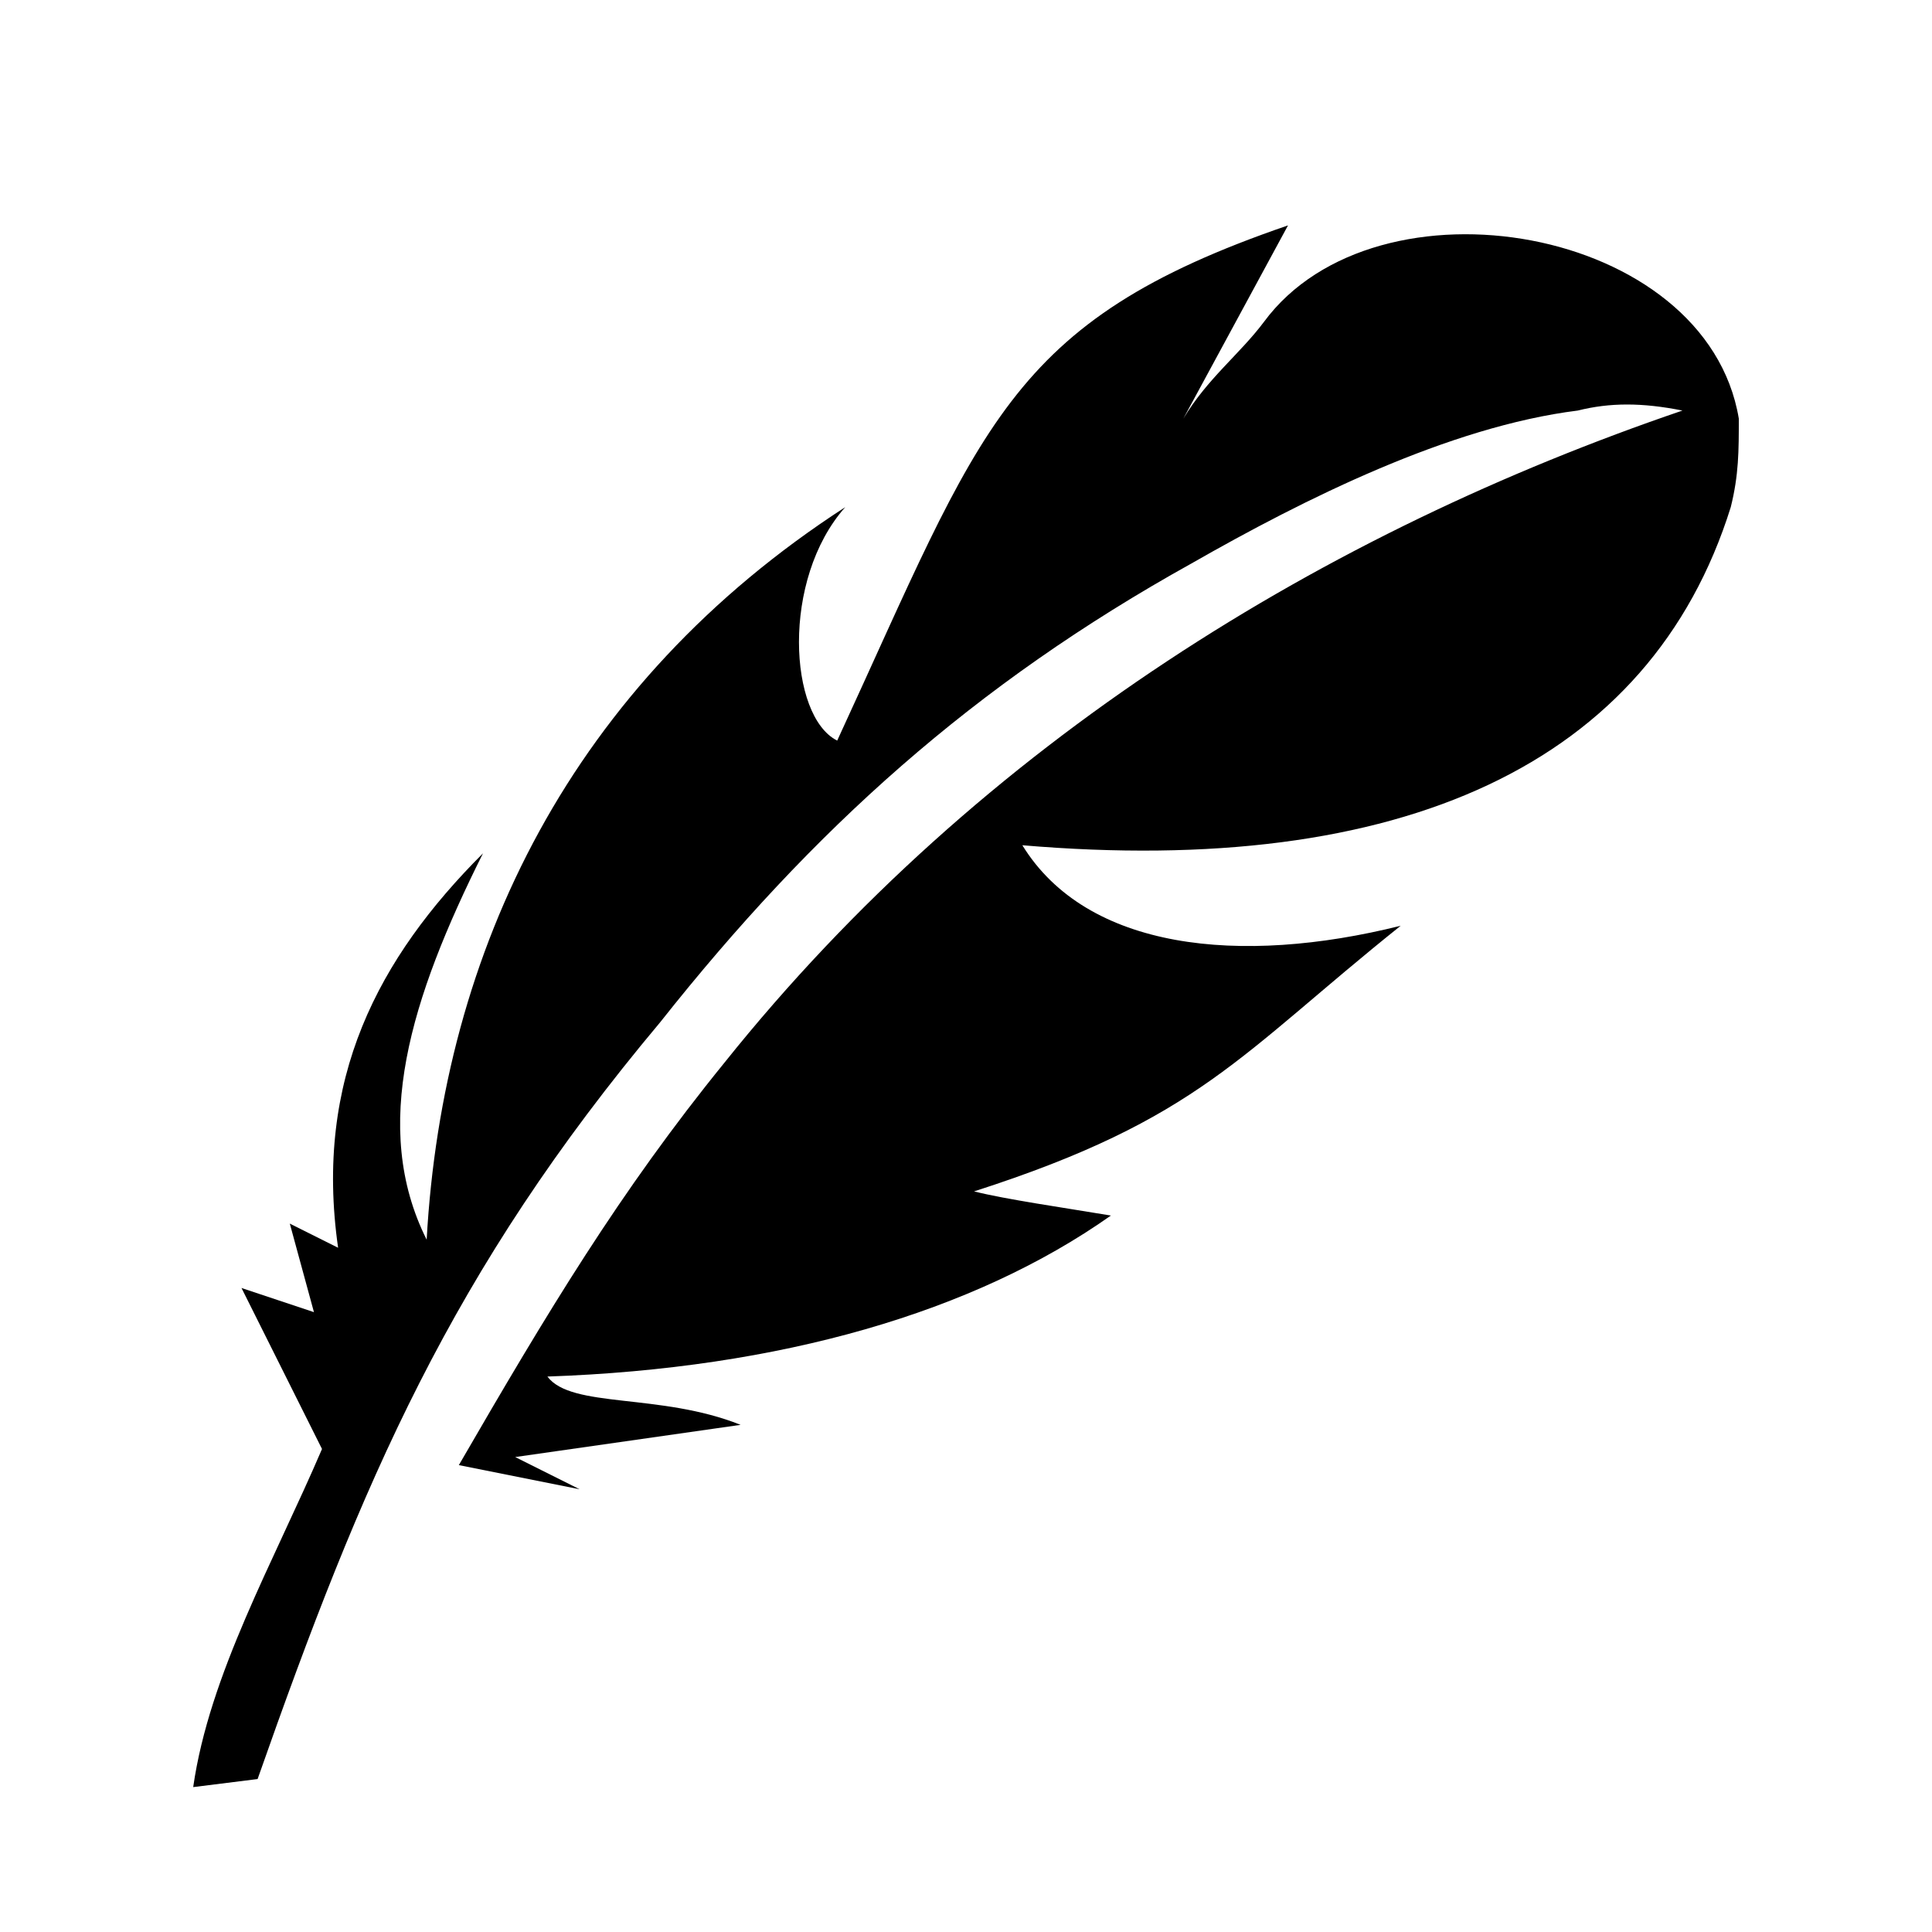 <svg id="vector" xmlns="http://www.w3.org/2000/svg" width="24" height="24" viewBox="0 0 24 24"><path fill="#000000FF" d="M4,18c-0.6,1.4 -1.4,2.8 -1.6,4.2l0.8,-0.1c1.3,-3.7 2.4,-6.3 5,-9.4c1.9,-2.4 3.9,-4.2 6.6,-5.7c1.4,-0.8 3.2,-1.7 4.8,-1.9C20,5 20.4,5 20.9,5.1C16.5,6.6 12.2,9.2 9,13.2c-1.3,1.6 -2.2,3.1 -3.3,5l1.5,0.3l-0.8,-0.4l2.8,-0.4c-1,-0.4 -2.1,-0.2 -2.4,-0.6c2.9,-0.1 5.3,-0.8 7,-2c-0.6,-0.1 -1.3,-0.2 -1.7,-0.3c2.8,-0.9 3.3,-1.7 5.3,-3.3c-2,0.5 -3.9,0.3 -4.7,-1c4.7,0.4 7.8,-1 8.8,-4.2c0.1,-0.4 0.1,-0.7 0.1,-1.1c-0.4,-2.4 -4.5,-3.1 -5.9,-1.2c-0.3,0.4 -0.7,0.7 -1,1.2l1.3,-2.4c-3.5,1.2 -3.8,2.5 -5.6,6.4c-0.6,-0.3 -0.7,-2 0.1,-2.9c-3.4,2.2 -5,5.5 -5.2,9.1C4.6,14 5.1,12.4 6,10.6c-1.3,1.3 -2.1,2.8 -1.8,4.9l-0.6,-0.3l0.3,1.1L3,16L4,18L4,18z" fill-rule="evenodd" id="path_0"/></svg>